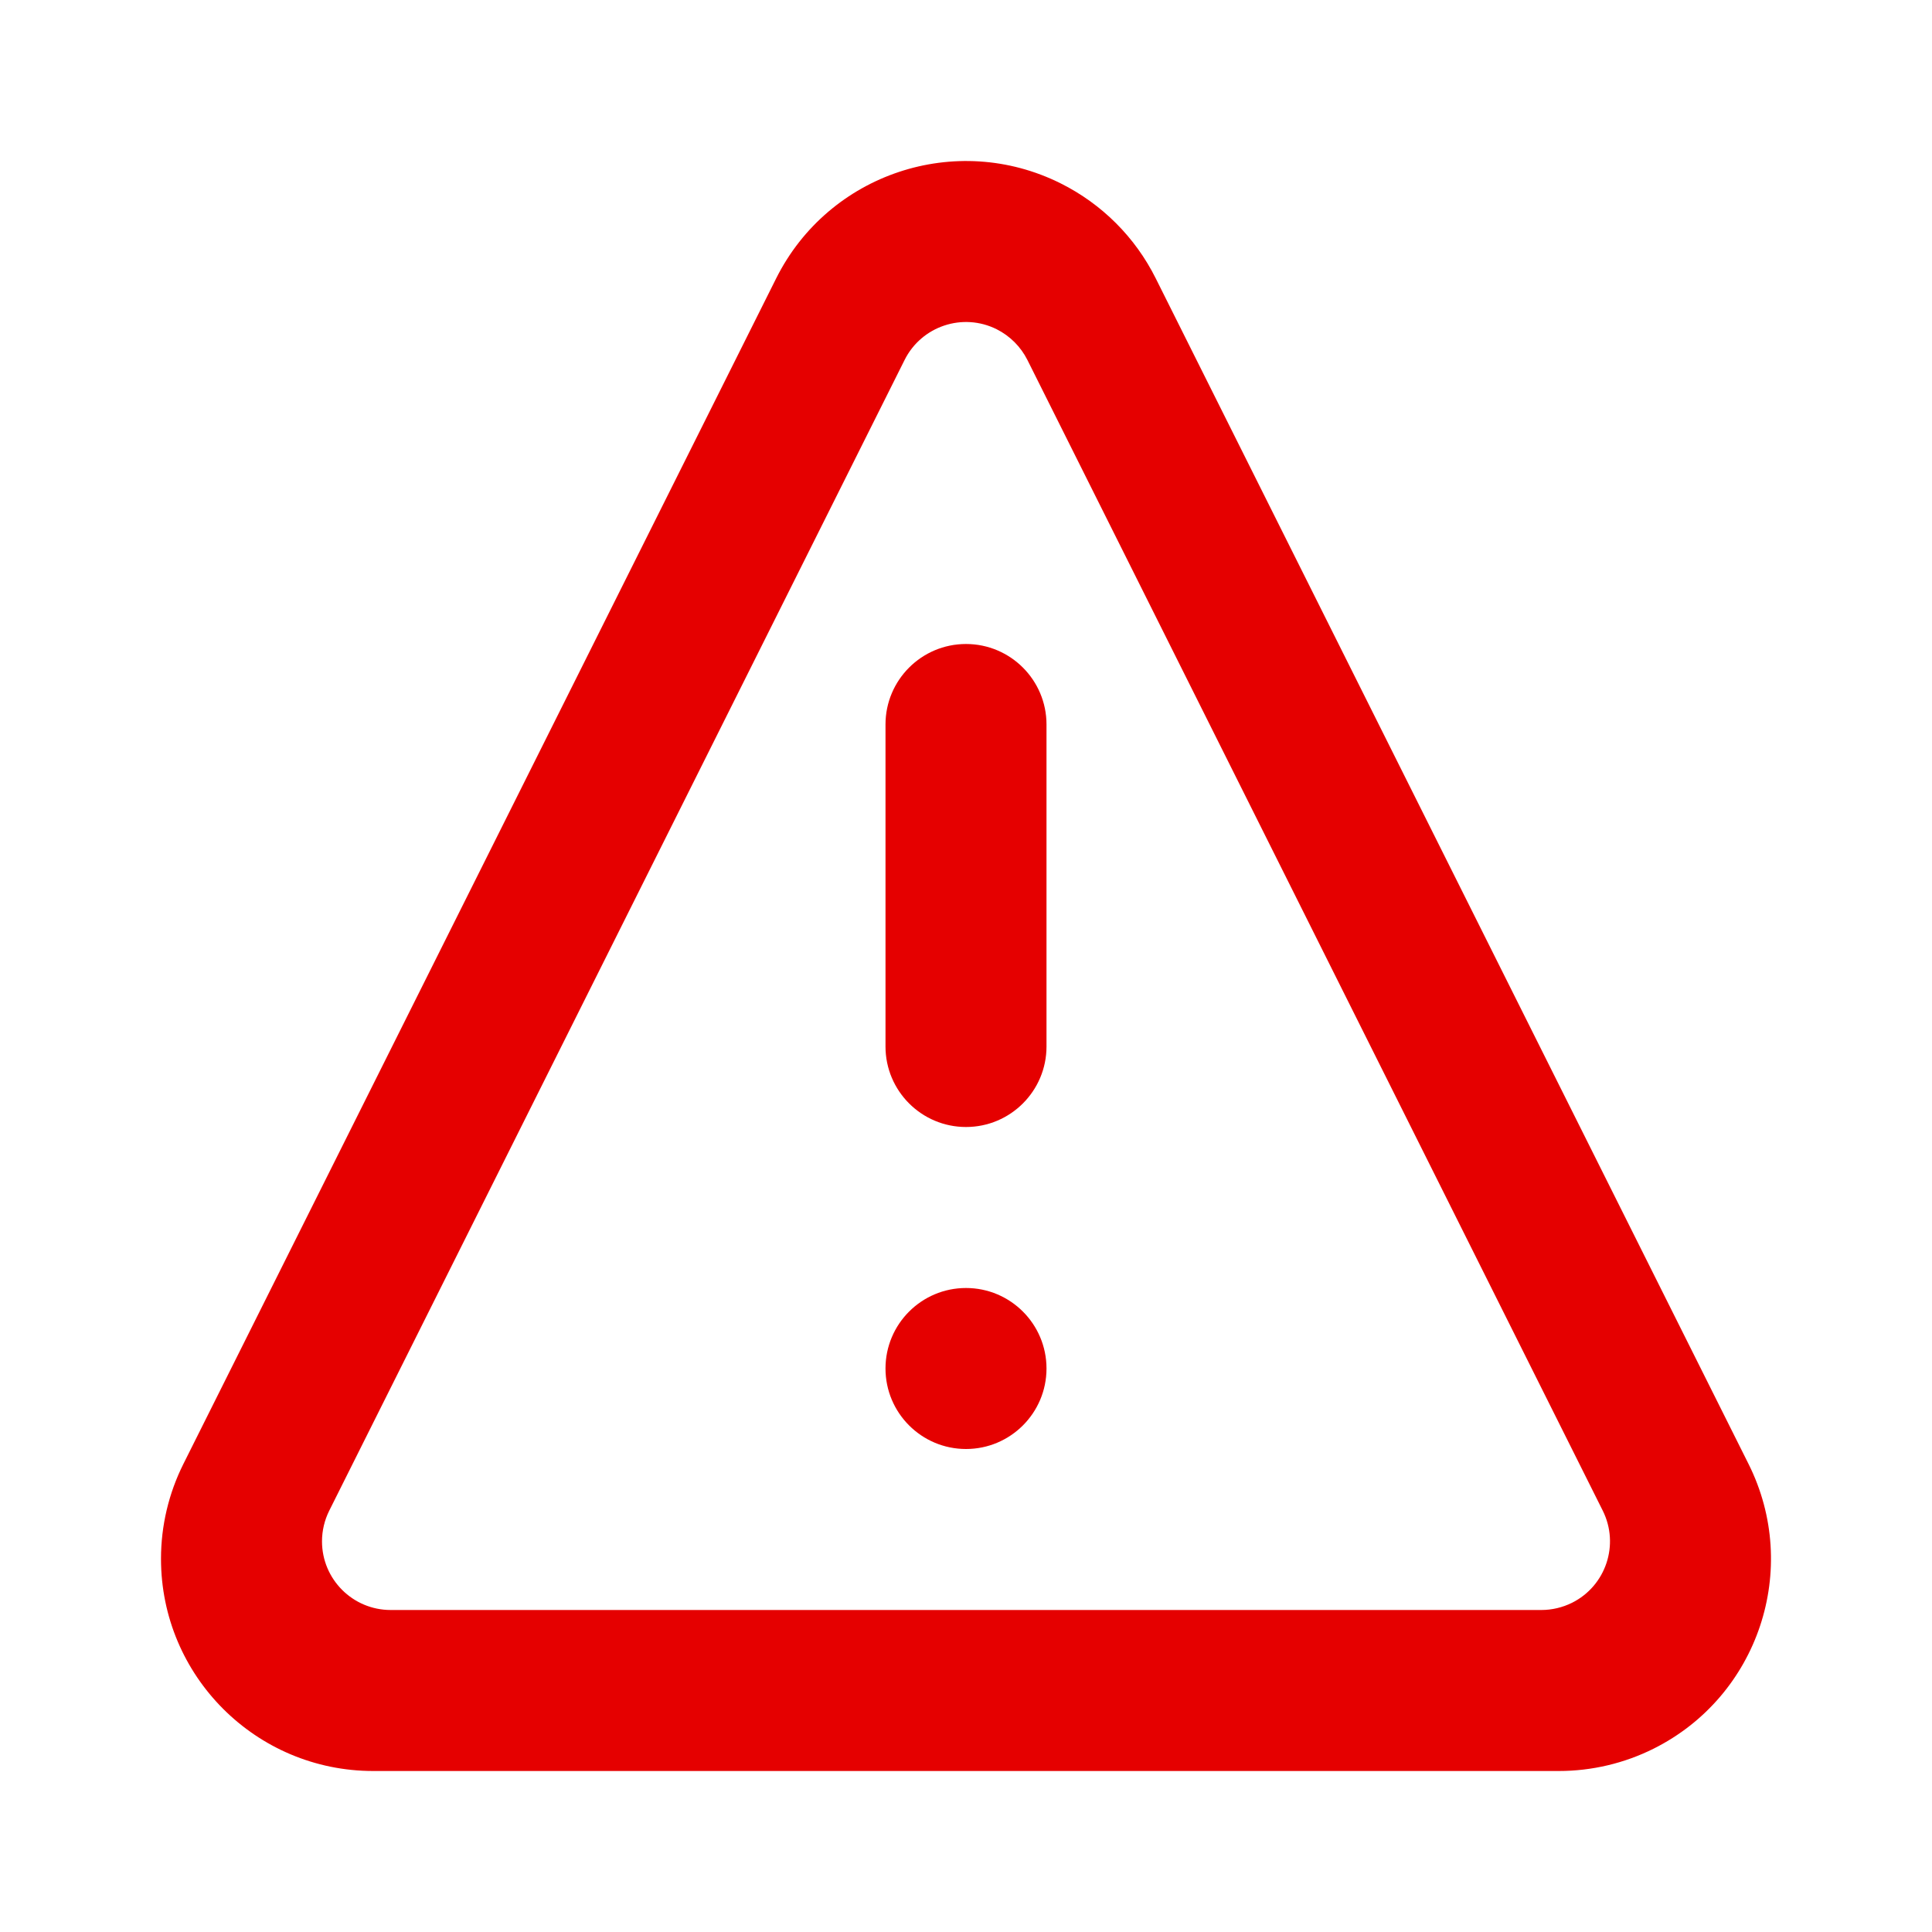 <svg width="24" height="24" viewBox="0 0 24 24" fill="none" xmlns="http://www.w3.org/2000/svg">
<path fill-rule="evenodd" clip-rule="evenodd" d="M13.178 2.279C13.688 2.534 14.102 2.947 14.357 3.458L21.721 18.186C22.372 19.488 21.844 21.071 20.543 21.722C20.177 21.905 19.773 22 19.364 22H4.636C3.18 22 2 20.82 2 19.364C2 18.955 2.095 18.552 2.278 18.186L9.642 3.458C10.293 2.156 11.877 1.628 13.178 2.279ZM11.237 4.472L4.09 18.766C4.031 18.884 4 19.015 4 19.147C4 19.618 4.382 20 4.853 20H19.147C19.279 20 19.41 19.969 19.529 19.91C19.95 19.699 20.12 19.187 19.91 18.766L12.763 4.472C12.68 4.307 12.546 4.173 12.381 4.09C11.96 3.88 11.448 4.05 11.237 4.472ZM12 16C12.552 16 13 16.448 13 17C13 17.552 12.552 18 12 18C11.448 18 11 17.552 11 17C11 16.448 11.448 16 12 16ZM12 8C12.552 8 13 8.448 13 9V13C13 13.552 12.552 14 12 14C11.448 14 11 13.552 11 13V9C11 8.448 11.448 8 12 8Z" fill="#E50000"/>
</svg>
